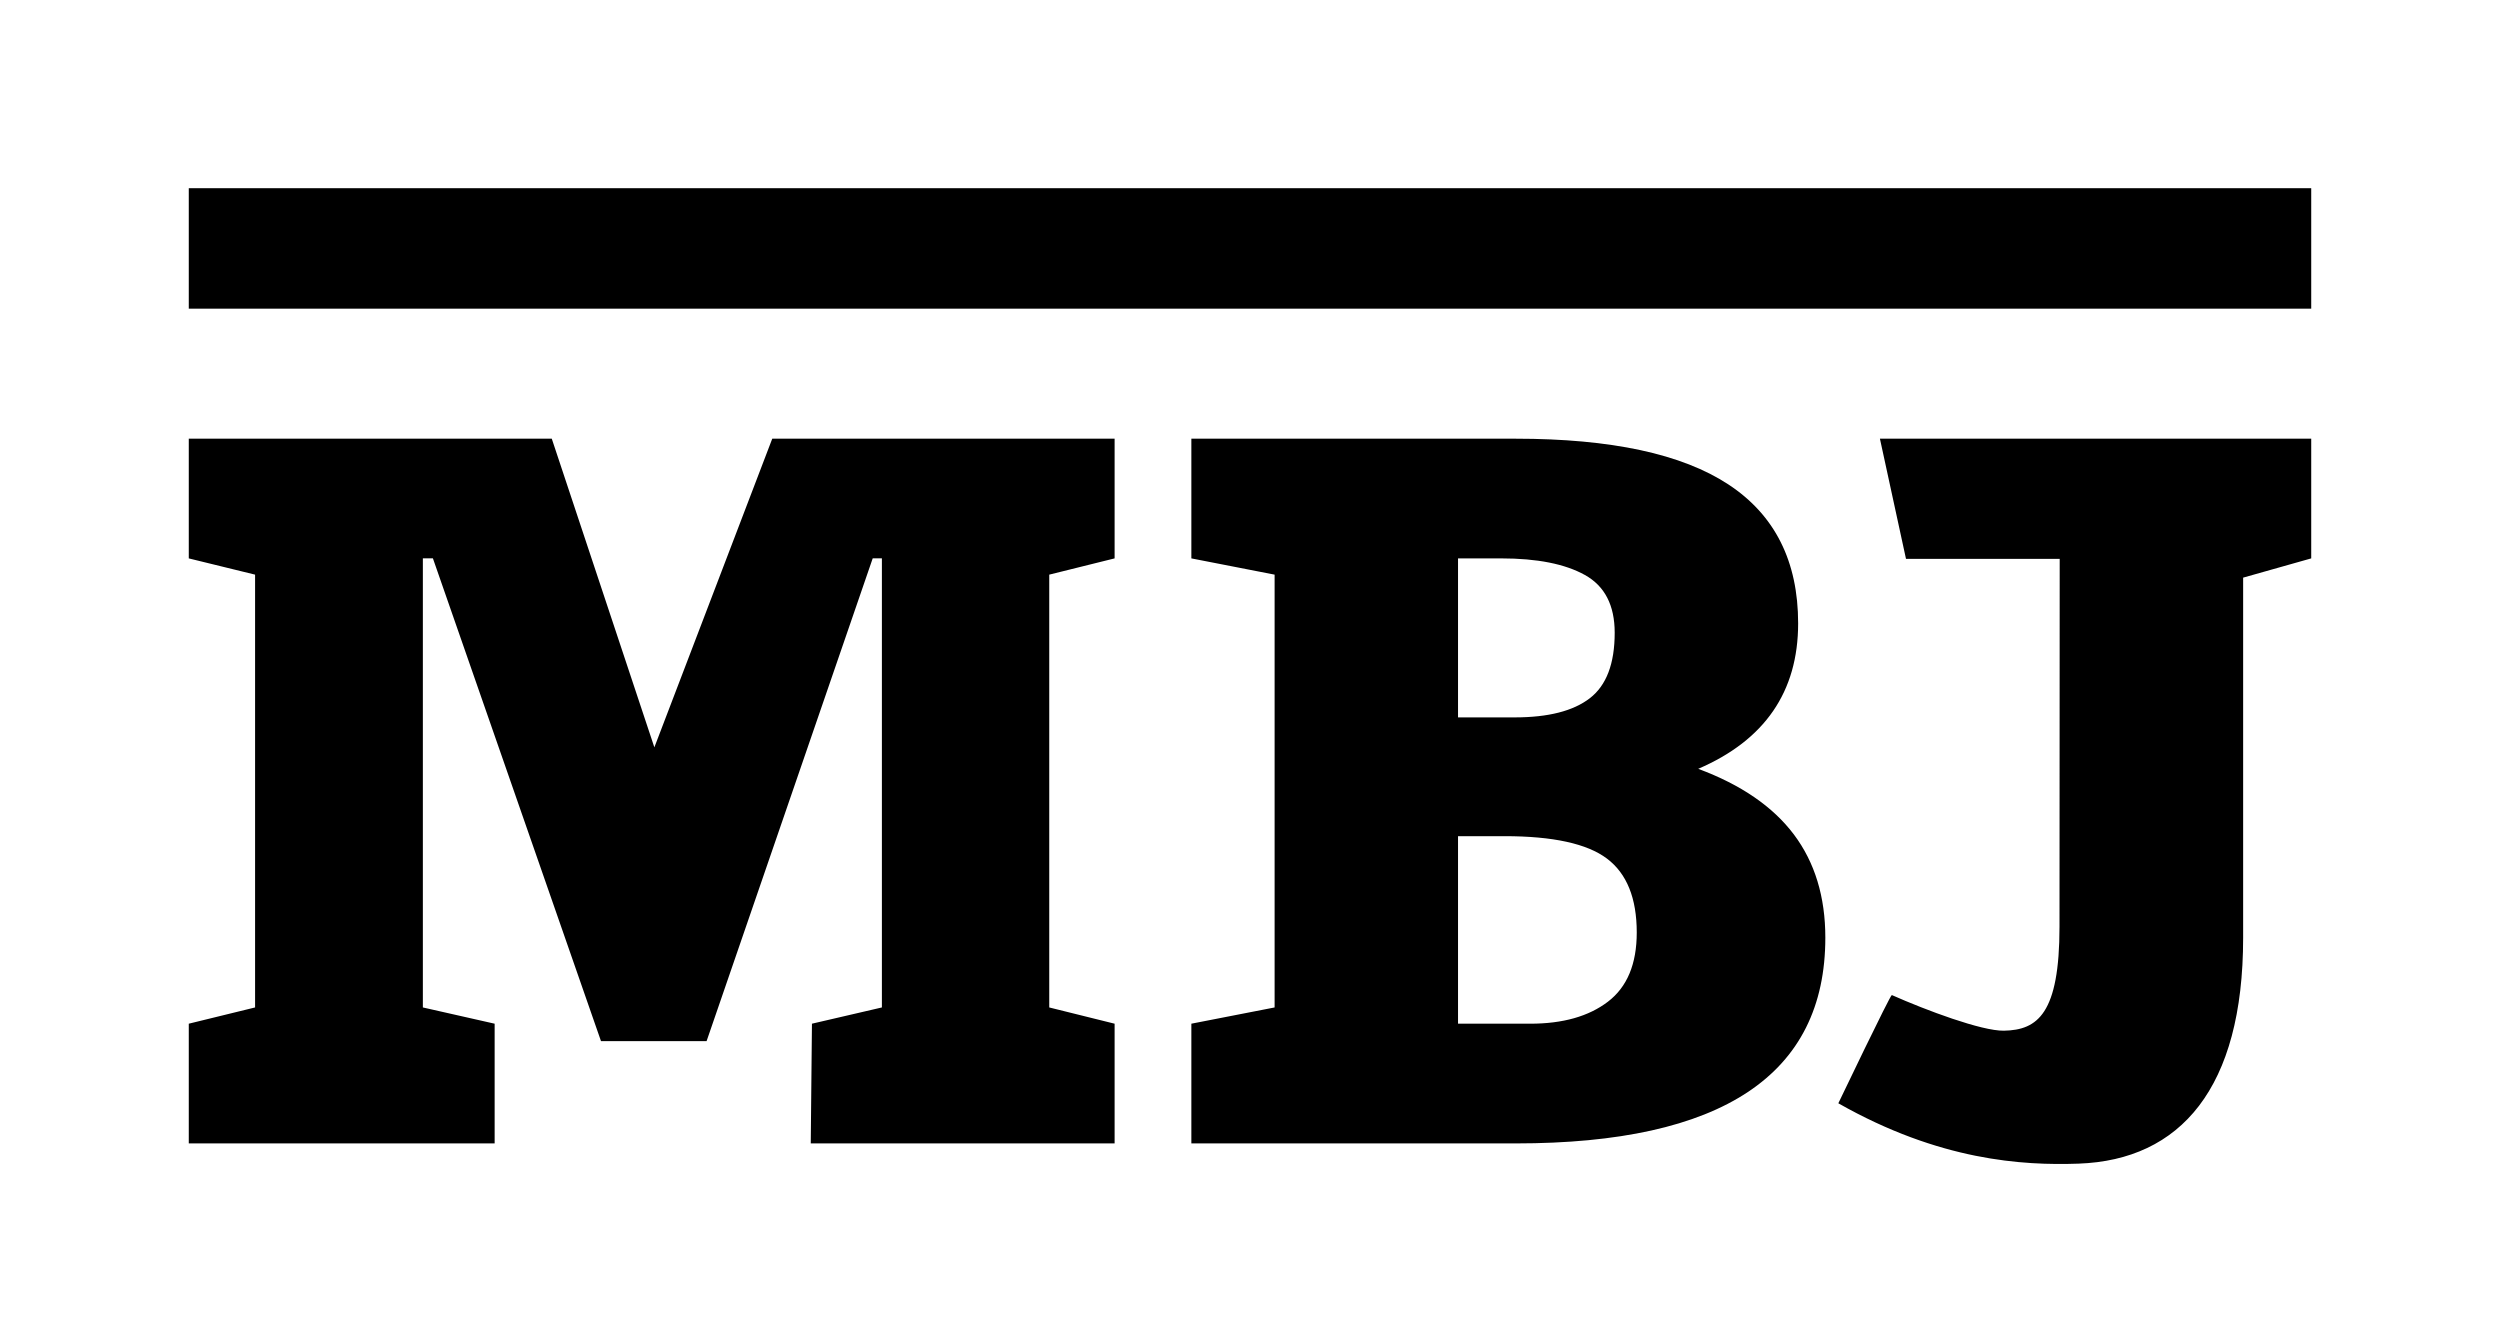 <svg width="90" height="48" viewBox="0 0 90 48" fill="none" xmlns="http://www.w3.org/2000/svg">
  <path d="M80.753 20.795V33.759C80.753 39.18 78.492 41.76 74.829 41.891C72.82 41.962 69.826 41.788 66.18 39.718C66.18 39.718 68.056 35.8 68.106 35.822C69.334 36.367 71.343 37.12 72.141 37.105C73.356 37.082 74.142 36.493 74.142 33.358L74.149 20.12H68.616L67.677 15.793H83.204V20.102L80.753 20.795ZM64.733 22.442C64.733 24.9 63.533 26.646 61.136 27.678C62.678 28.25 63.826 29.039 64.581 30.043C65.335 31.048 65.712 32.285 65.712 33.756C65.712 38.694 61.997 41.163 54.566 41.163H42.889V36.853L45.886 36.268V20.687L42.889 20.102V15.793H54.566C58 15.793 60.553 16.342 62.225 17.442C63.897 18.543 64.733 20.208 64.733 22.442ZM27.801 15.793H40.126V20.102L37.773 20.687V36.268L40.126 36.853V41.163H29.187L29.23 36.853L31.748 36.268V20.099H31.418L25.437 37.481H21.636L15.584 20.099H15.223V36.268L17.807 36.853V41.163H6.796V36.853L9.183 36.268V20.687L6.796 20.102V15.793H19.864L23.557 26.904L27.801 15.793ZM58.923 33.571C58.923 32.336 58.566 31.449 57.851 30.91C57.136 30.371 55.906 30.102 54.161 30.102H52.489V36.853H55.09C56.261 36.853 57.192 36.59 57.884 36.062C58.577 35.534 58.923 34.704 58.923 33.571ZM58.129 22.779C58.129 21.791 57.772 21.098 57.057 20.7C56.343 20.302 55.338 20.102 54.043 20.102H52.489V25.826H54.532C55.737 25.826 56.638 25.596 57.234 25.136C57.831 24.676 58.129 23.89 58.129 22.779ZM83.204 6.775H6.796V11.111H83.204V6.775Z" fill="currentColor"/>
</svg>
